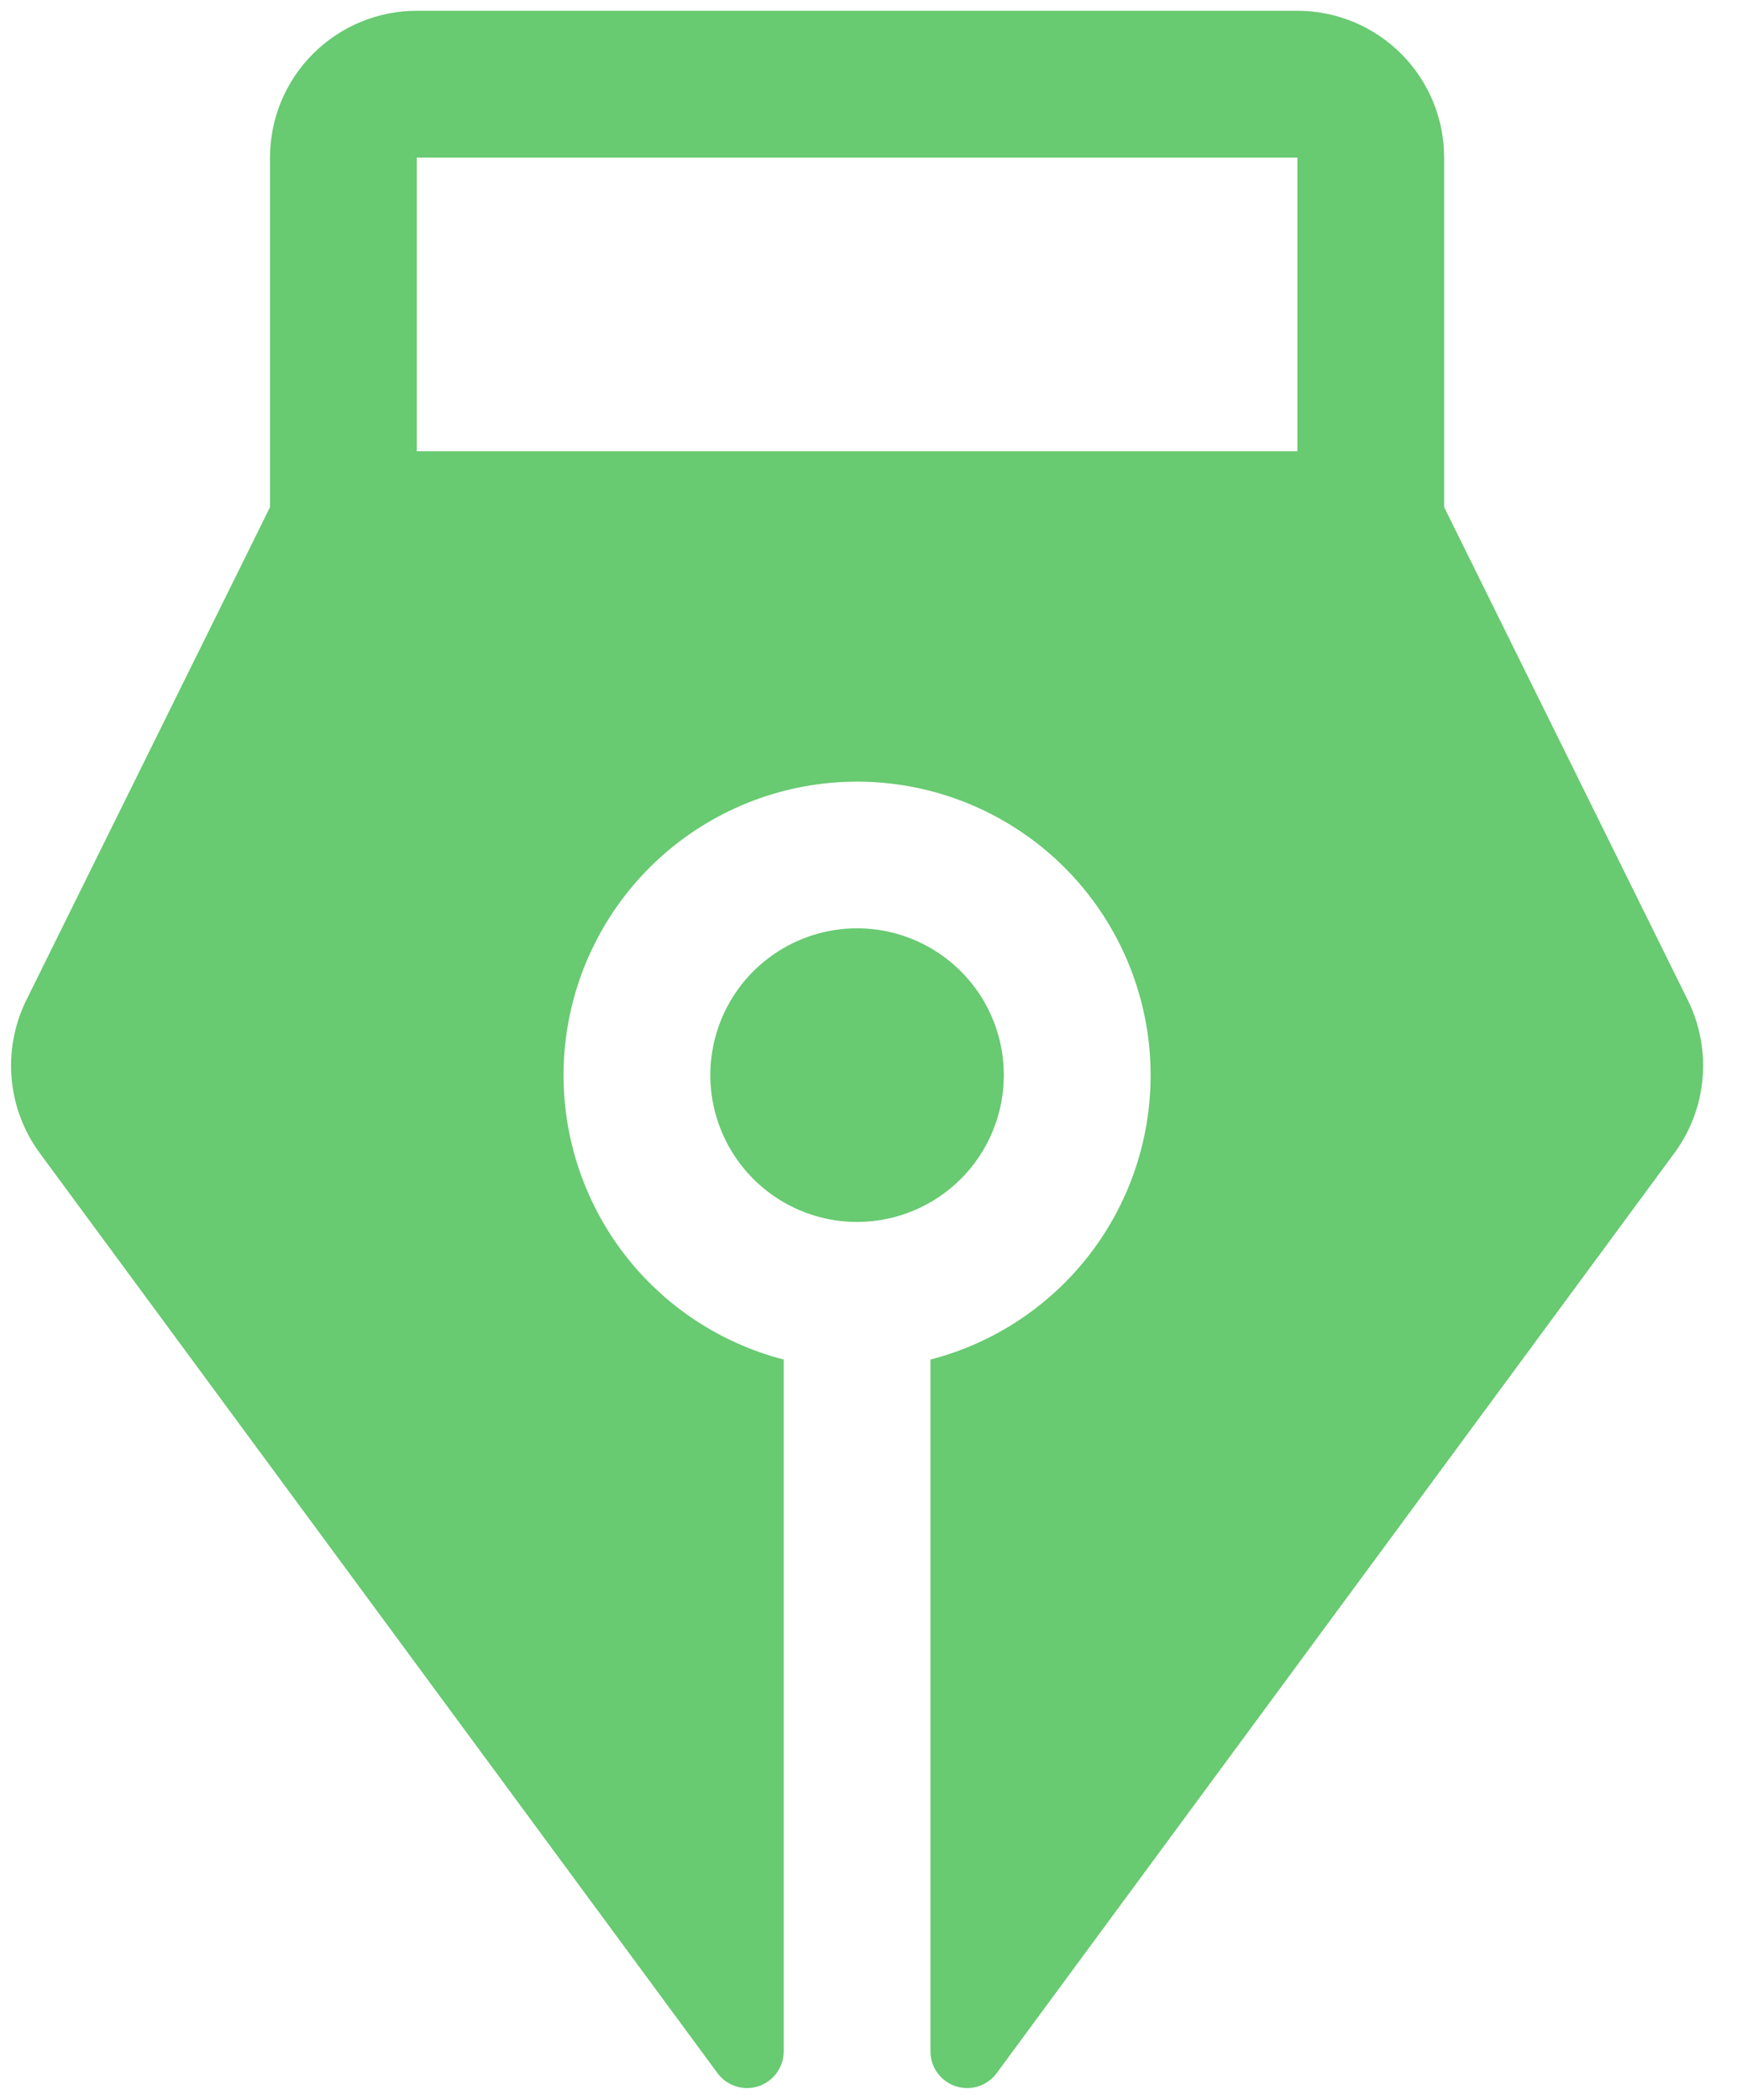 <svg width="39" height="47" viewBox="0 0 39 47" fill="none" xmlns="http://www.w3.org/2000/svg">
<path d="M19.188 27.35C18.539 27.35 17.903 27.157 17.363 26.796C16.823 26.435 16.401 25.922 16.153 25.321C15.904 24.721 15.839 24.06 15.966 23.423C16.093 22.785 16.405 22.2 16.865 21.74C17.325 21.281 17.91 20.968 18.547 20.841C19.185 20.714 19.846 20.779 20.446 21.028C21.046 21.277 21.559 21.698 21.921 22.238C22.282 22.779 22.474 23.414 22.474 24.064C22.474 24.935 22.128 25.771 21.512 26.387C20.896 27.003 20.06 27.35 19.188 27.35ZM37.486 25.809L22.31 46.407C22.206 46.545 22.062 46.647 21.898 46.699C21.733 46.75 21.557 46.748 21.393 46.694C21.23 46.639 21.087 46.535 20.986 46.395C20.886 46.255 20.831 46.087 20.831 45.914V30.43C22.38 30.03 23.73 29.079 24.628 27.755C25.525 26.431 25.909 24.826 25.708 23.239C25.506 21.652 24.733 20.194 23.533 19.136C22.332 18.079 20.788 17.495 19.188 17.495C17.589 17.495 16.044 18.079 14.844 19.136C13.644 20.194 12.871 21.652 12.669 23.239C12.468 24.826 12.852 26.431 13.749 27.755C14.647 29.079 15.997 30.03 17.546 30.43V45.914C17.546 46.087 17.491 46.255 17.39 46.395C17.29 46.535 17.147 46.639 16.984 46.694C16.82 46.748 16.644 46.75 16.479 46.699C16.315 46.647 16.17 46.545 16.067 46.407L0.89 25.809C0.533 25.323 0.315 24.749 0.261 24.148C0.207 23.547 0.318 22.942 0.582 22.4L6.045 11.352V3.527C6.045 2.656 6.391 1.82 7.008 1.204C7.624 0.588 8.46 0.241 9.331 0.241H29.046C29.917 0.241 30.753 0.588 31.369 1.204C31.986 1.82 32.332 2.656 32.332 3.527V11.352L37.794 22.4C38.059 22.942 38.17 23.547 38.116 24.148C38.062 24.749 37.844 25.323 37.486 25.809ZM29.046 3.527H9.331V10.099H29.046V3.527Z" fill="#68CA71"/>
</svg>
